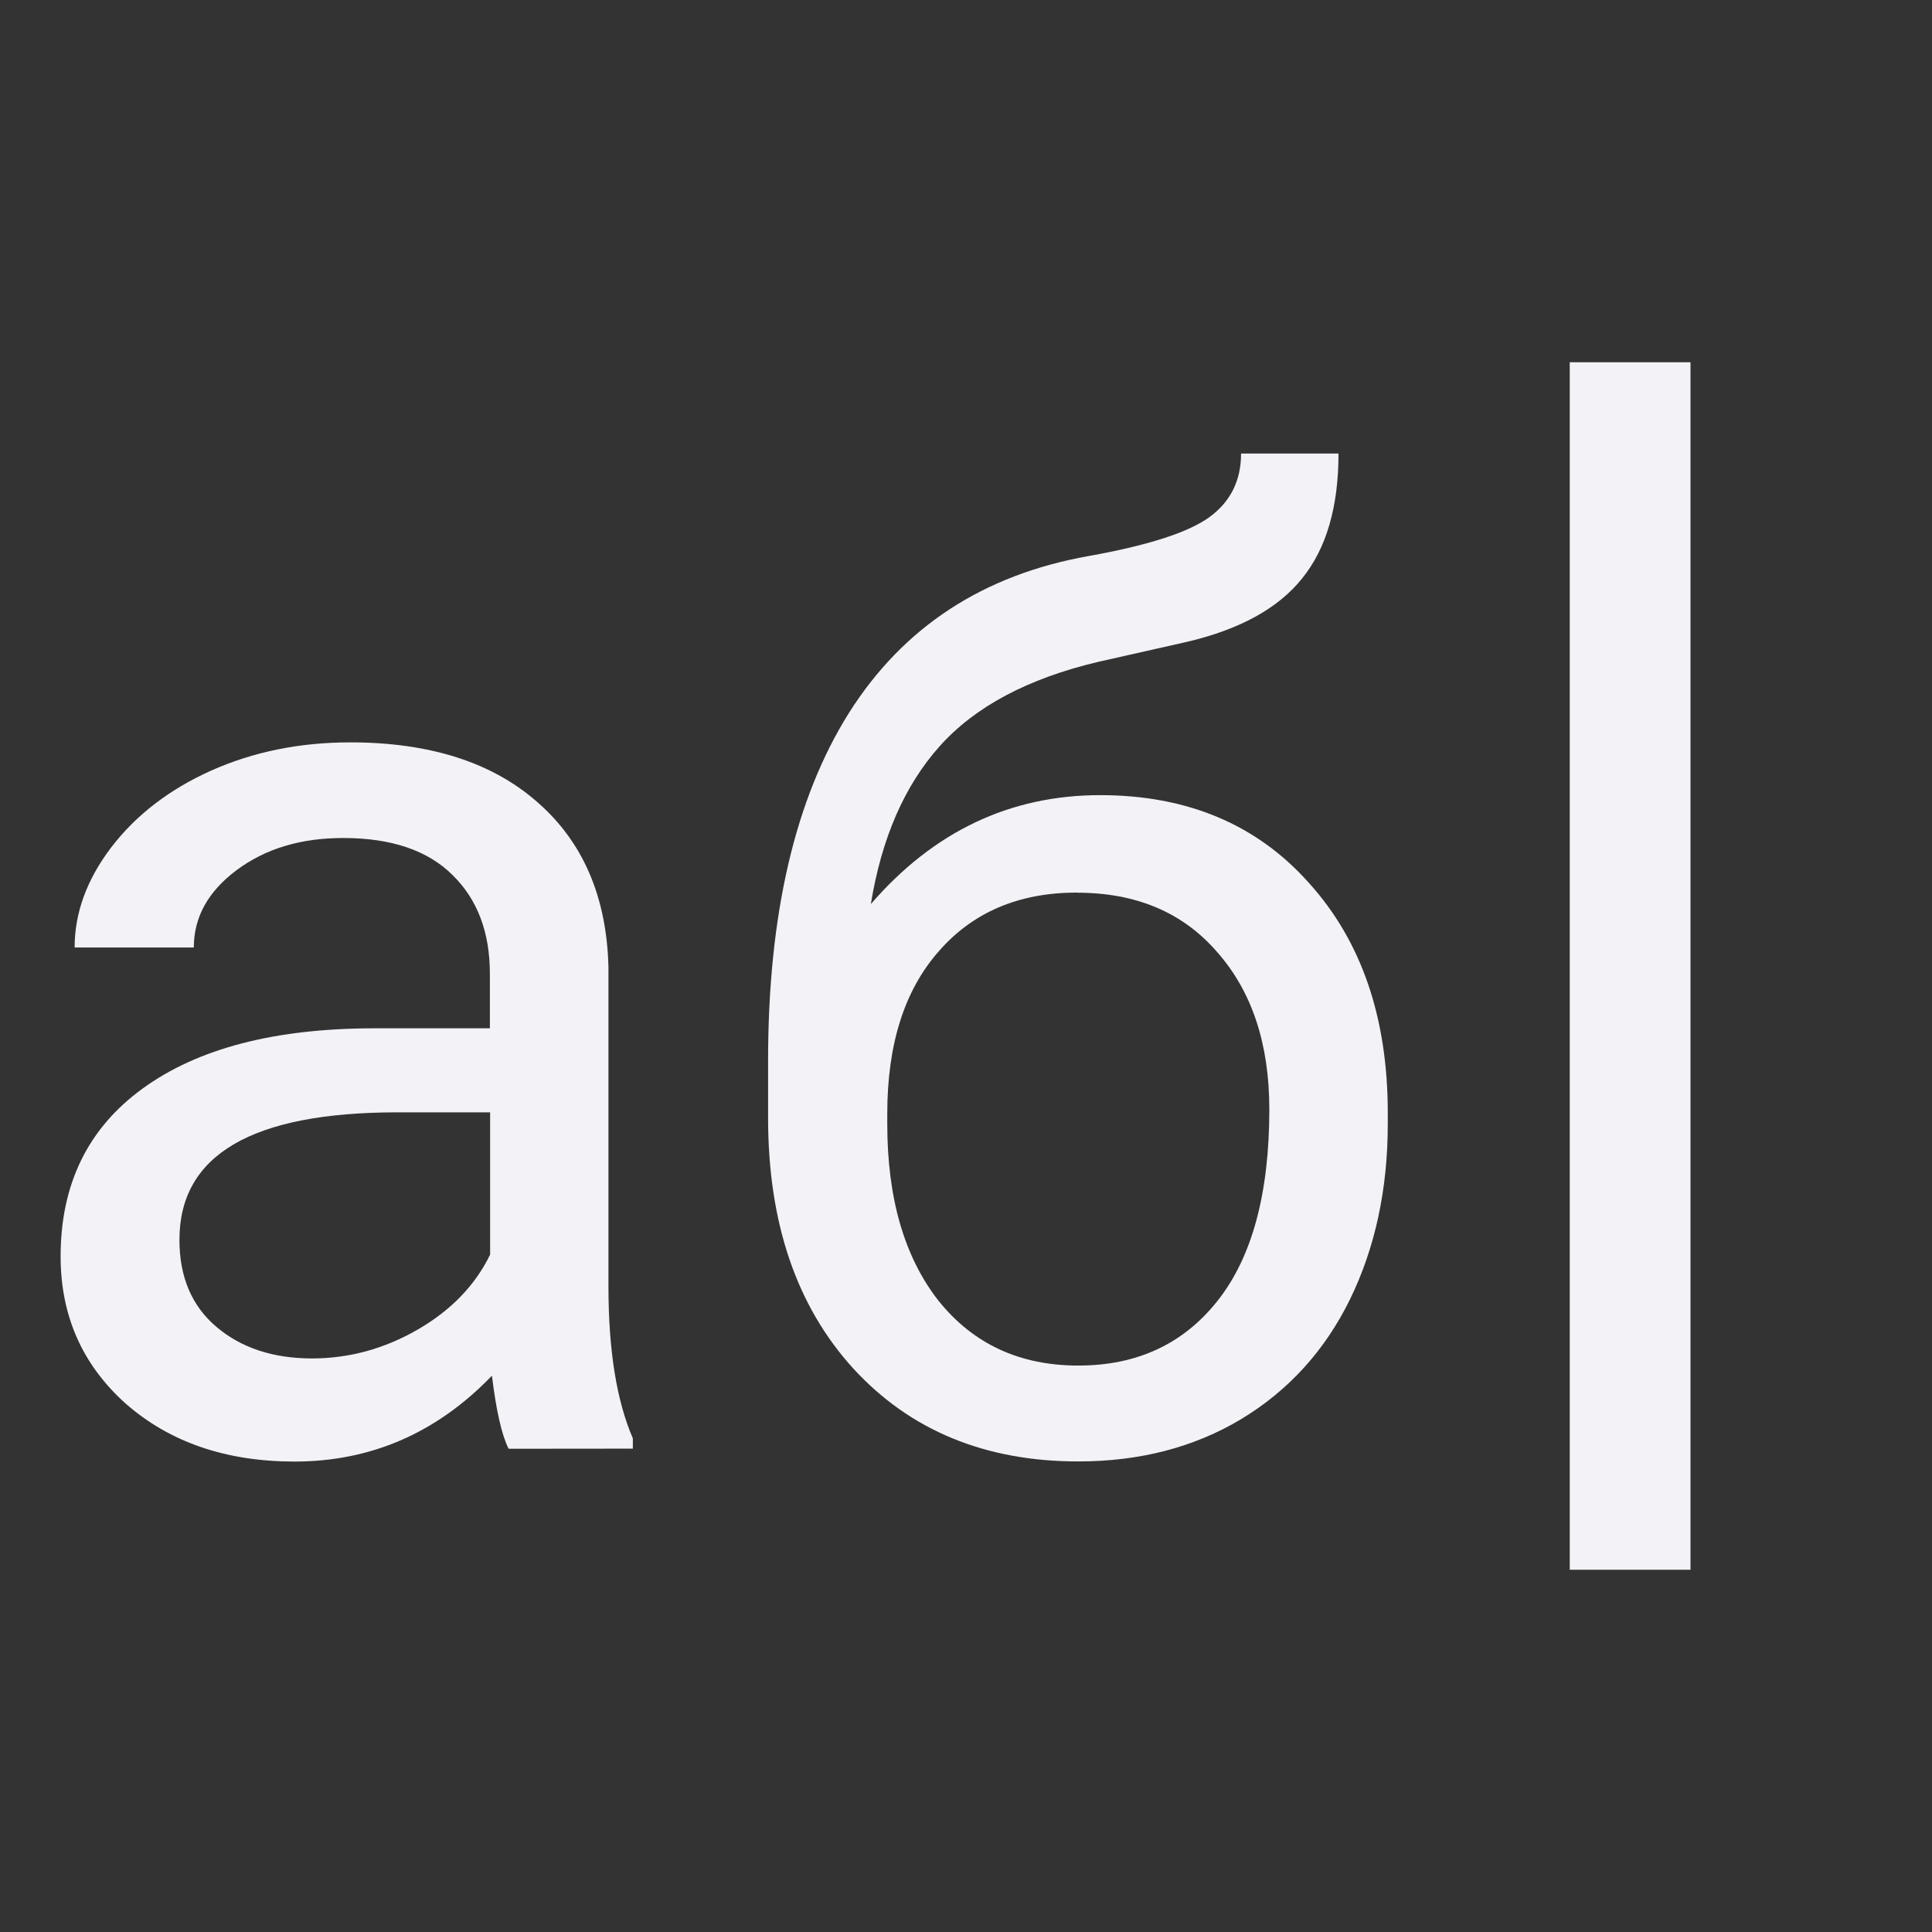 <svg viewBox="0 0 16 16" xmlns="http://www.w3.org/2000/svg"><rect x="0" y="0" width="16" height="16" fill="#333333" stroke="none"/><g fill="#f2f2f7"><path d="m4.212 11.998q-.085-.17-.138-.605-.685.711-1.635.711-.849 0-1.396-.478-.541-.483-.541-1.221 0-.897.679-1.39.685-.499 1.921-.499h.955v-.451q0-.515-.308-.817-.308-.308-.907-.308-.525 0-.881.265-.356.265-.356.642h-.987q0-.43.302-.828.308-.403.828-.637.525-.234 1.152-.234.992 0 1.555.499.563.494.584 1.364v2.643q0 .791.202 1.258v.085zm-1.629-.748q.462 0 .876-.239.414-.239.6-.621v-1.178h-.769q-1.804 0-1.804 1.056 0 .462.308.722.308.26.791.26z"/><path d="m13 3h1v10h-1z" stroke-width=".266"/><path d="m9.11 6.585q1.083 0 1.73.727.653.722.653 1.905v.09q0 .812-.313 1.454-.313.637-.902.992-.584.35-1.348.35-1.157 0-1.863-.769-.706-.775-.706-2.075v-.478q0-1.81.669-2.876.674-1.067 1.985-1.3.743-.133 1.003-.324.26-.191.26-.525h.807q0 .663-.302 1.035-.297.371-.955.525l-.732.165q-.876.207-1.316.701-.435.488-.568 1.305.78-.902 1.9-.902zm-.191.807q-.722 0-1.146.488-.425.483-.425 1.343v.085q0 .923.425 1.465.43.536 1.157.536.732 0 1.157-.541.425-.541.425-1.581 0-.812-.43-1.3-.425-.494-1.162-.494z"/></g></svg>